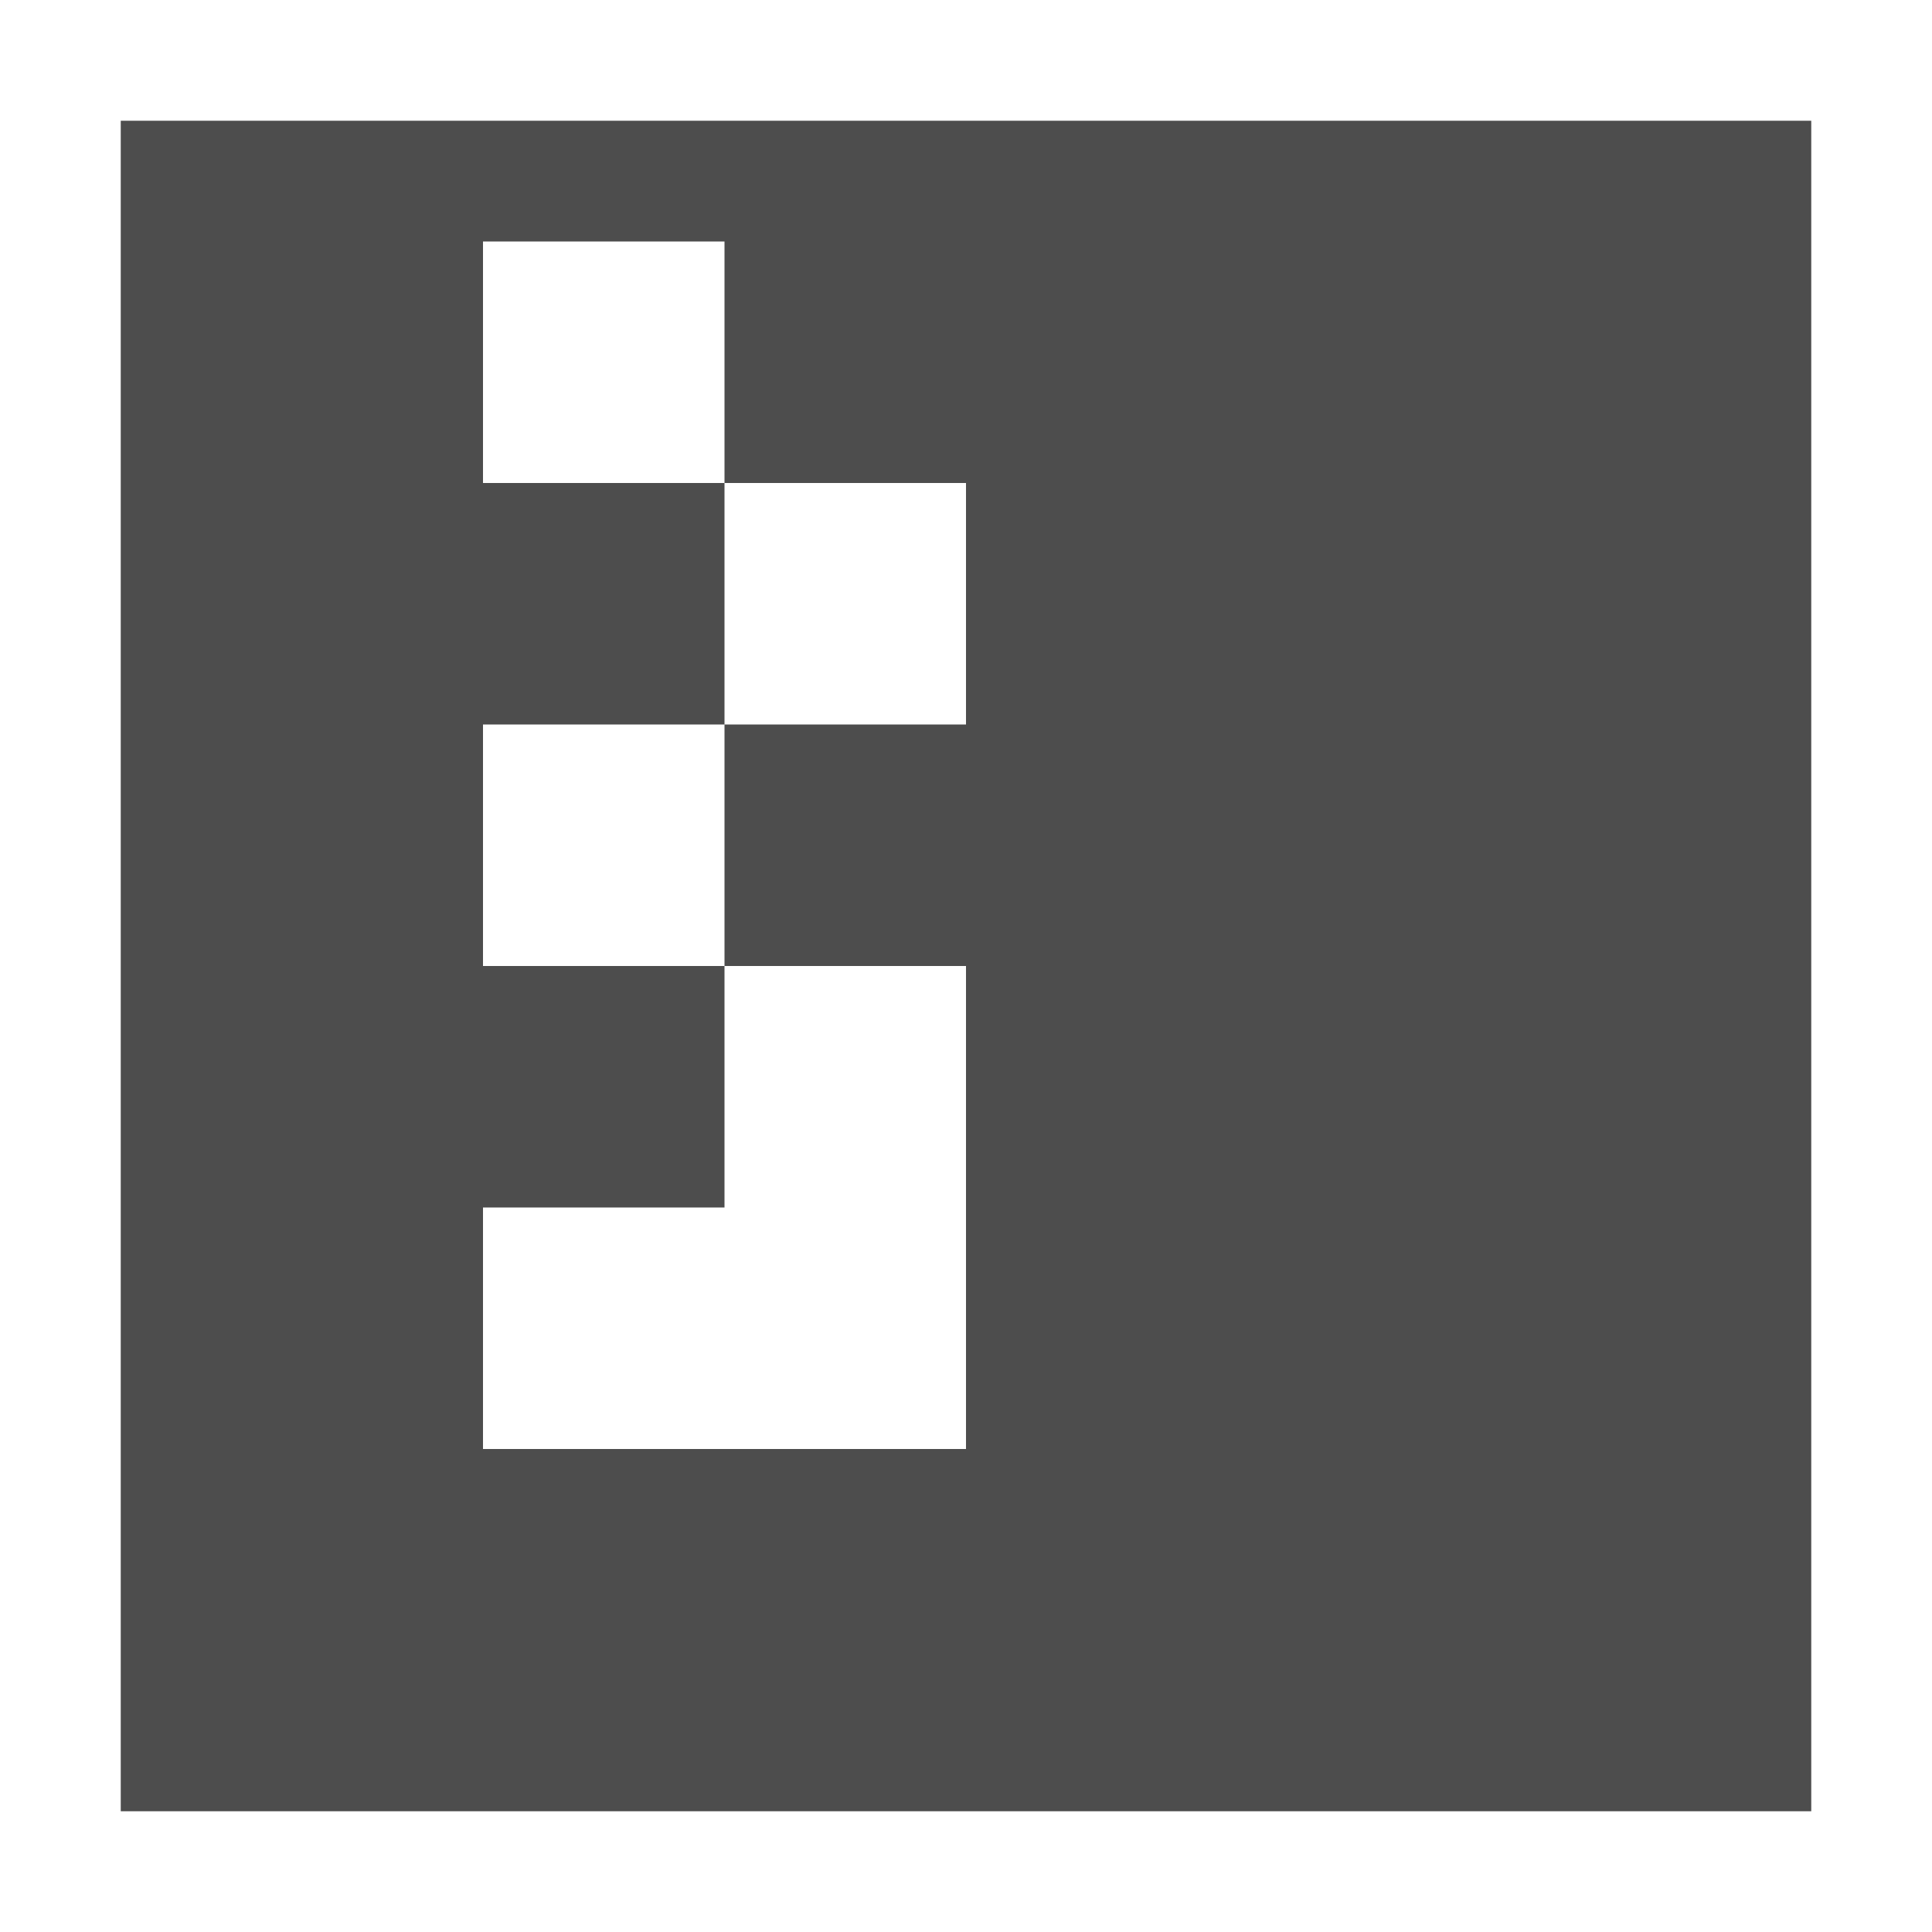 <svg width="16" version="1.1" xmlns="http://www.w3.org/2000/svg" height="16" viewBox="0 0 16 16">
<defs id="defs3051">
<style type="text/css" id="current-color-scheme">
.ColorScheme-Text {
color:#4d4d4d;
}
</style>
</defs>
<path style="fill:currentColor" d="M 1,1 V 15 H 15 V 1 Z M 4,2 H 6 V 4 H 8 V 6 H 6 v 2 h 2 v 4 H 4 V 10 H 6 V 8 H 4 V 6 H 6 V 4 H 4 Z" class="ColorScheme-Text"/>
</svg>
